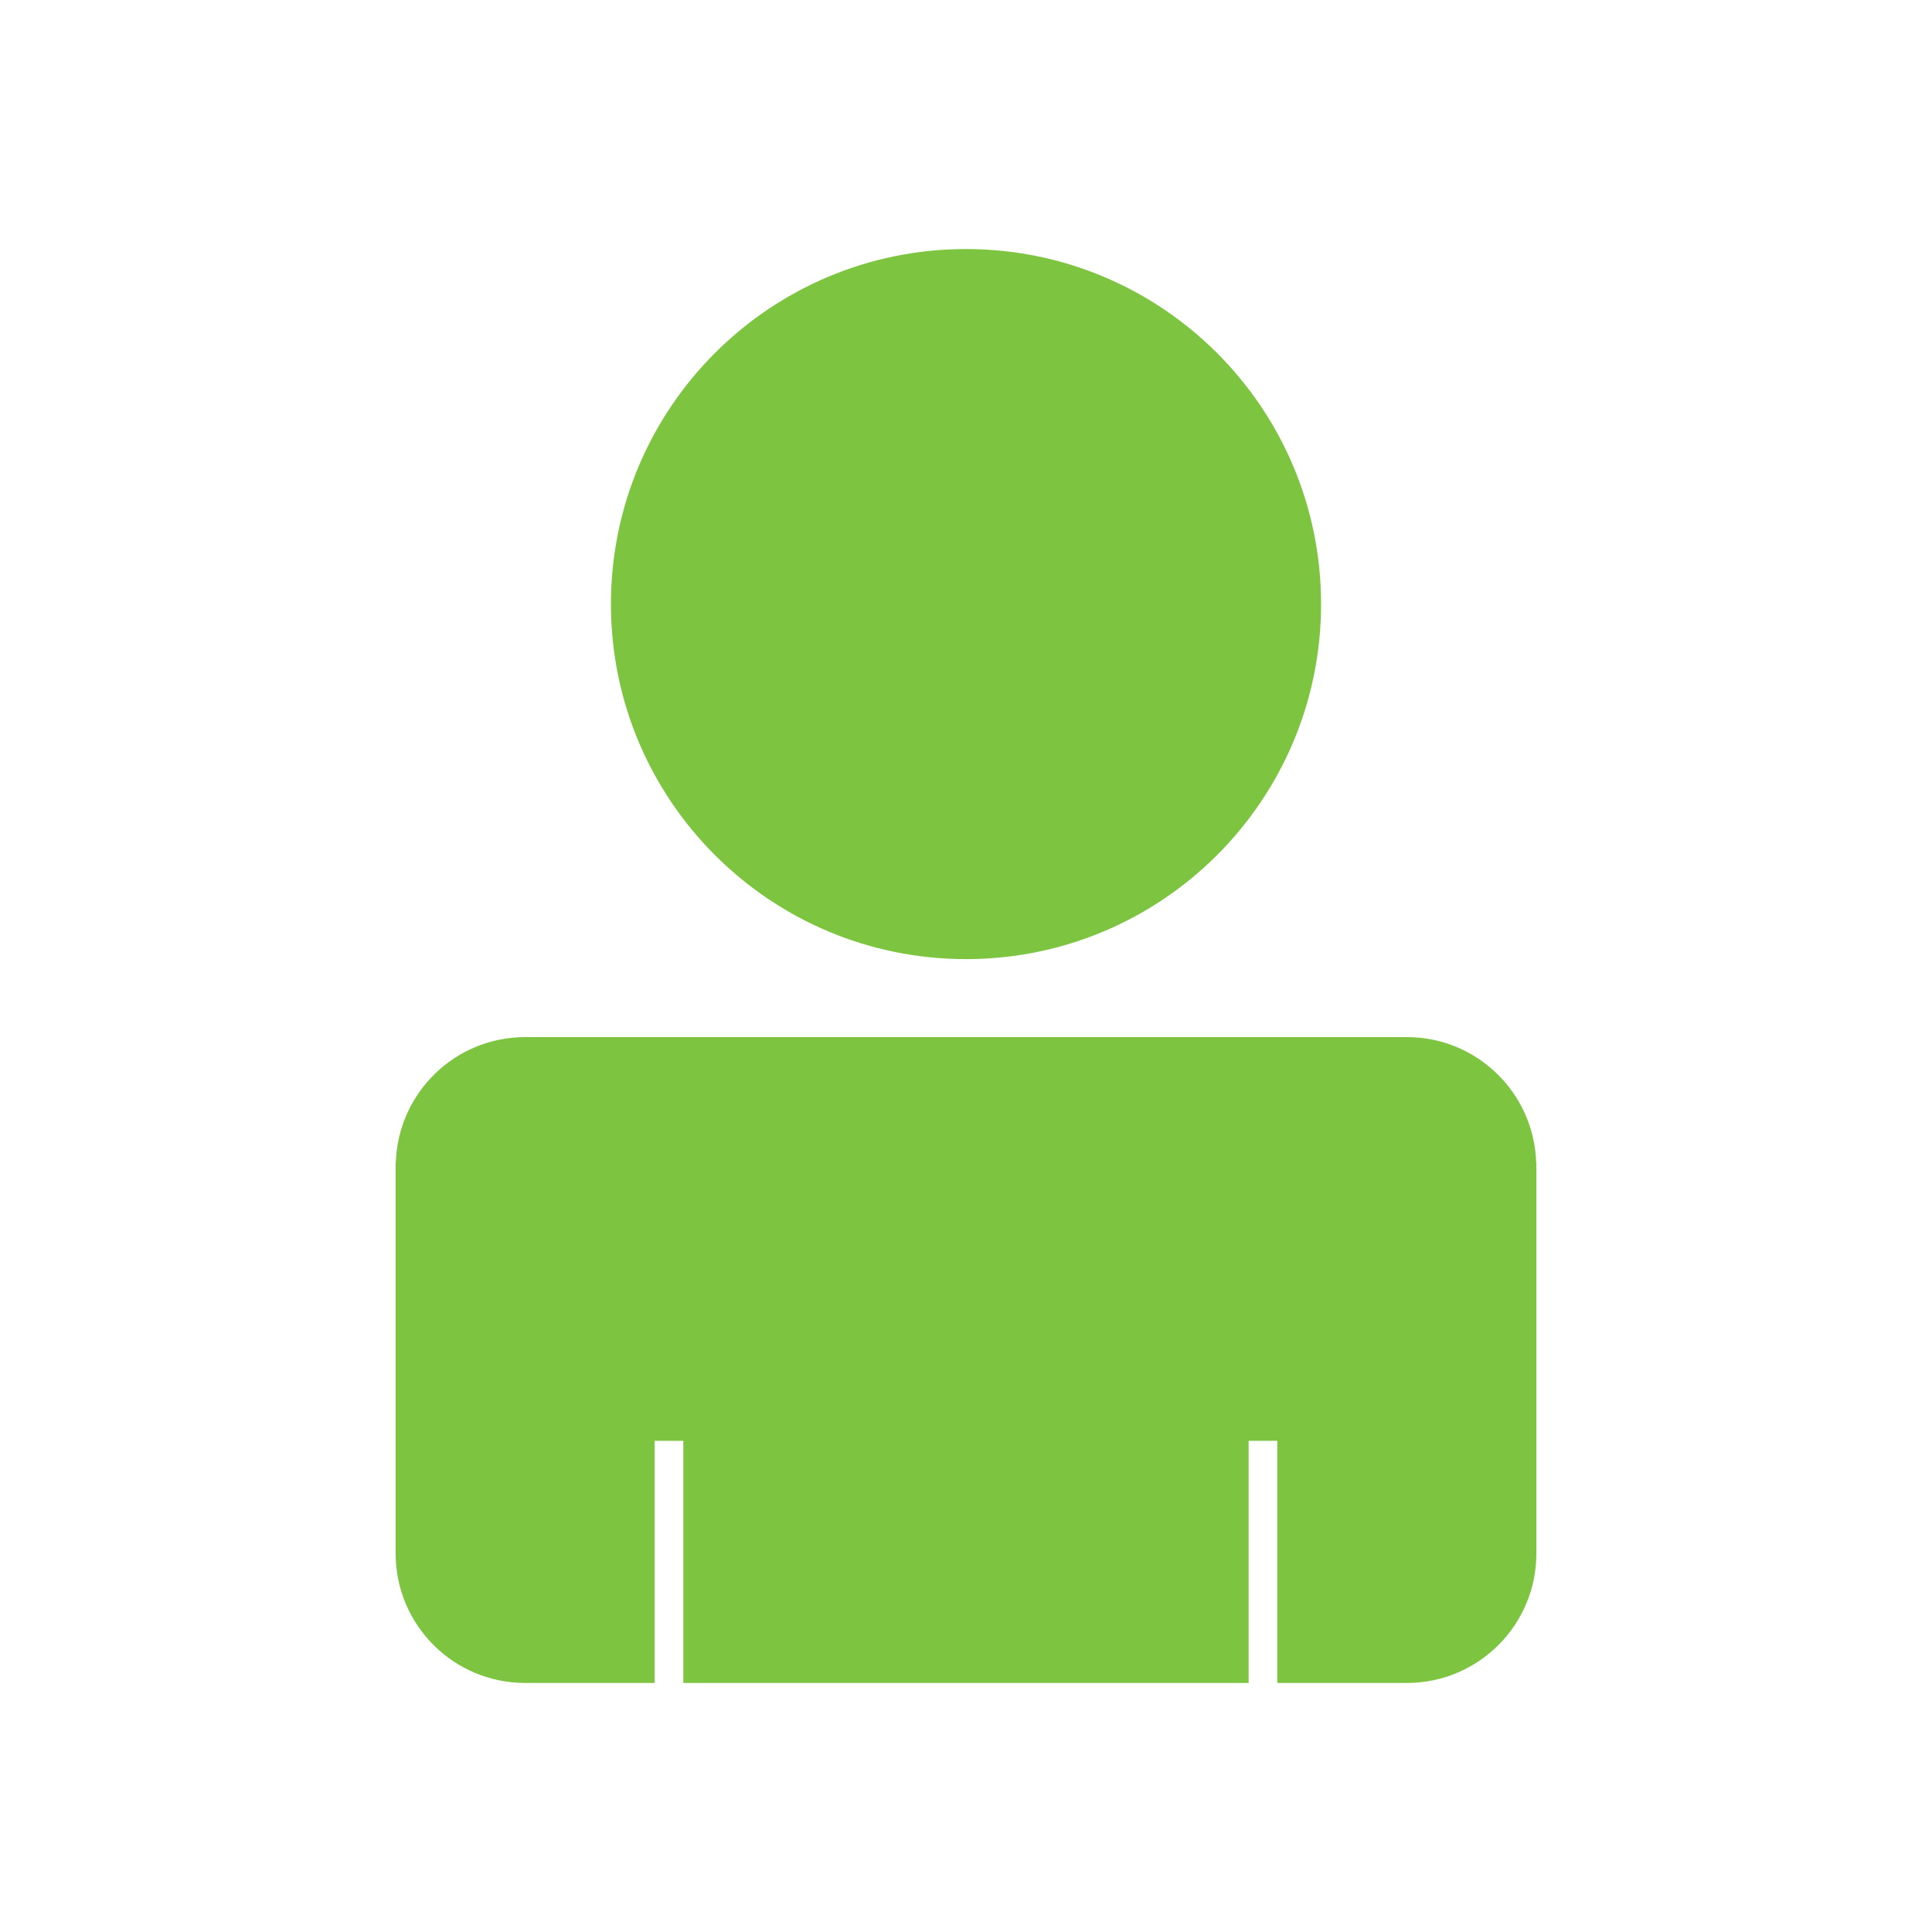 <?xml version="1.0" encoding="utf-8"?>
<!-- Generator: Adobe Illustrator 16.0.4, SVG Export Plug-In . SVG Version: 6.00 Build 0)  -->
<!DOCTYPE svg PUBLIC "-//W3C//DTD SVG 1.1//EN" "http://www.w3.org/Graphics/SVG/1.1/DTD/svg11.dtd">
<svg version="1.1" id="Layer_1" xmlns="http://www.w3.org/2000/svg" xmlns:xlink="http://www.w3.org/1999/xlink" x="0px" y="0px"
	 width="512px" height="512px" viewBox="0 0 512 512" enable-background="new 0 0 512 512" xml:space="preserve">
<g>
	<path fill="#7dc540" d="M161.905,160.087C161.905,108.119,204.039,66,256,66s94.095,42.119,94.095,94.087
		c0,51.961-42.134,94.087-94.095,94.087S161.905,212.048,161.905,160.087z"/>
	<path fill="#7dc540" d="M407.102,308.094c-0.571-18.458-15.675-33.25-34.266-33.25H139.165c-18.592,0-33.696,14.792-34.267,33.25
		h-0.053v103.588c0,18.955,15.363,34.318,34.319,34.318h34.326v-64.17h7.6V446h149.811v-64.17h7.601V446h34.334
		c18.955,0,34.318-15.363,34.318-34.318V308.094H407.102z"/>
</g>
</svg>
